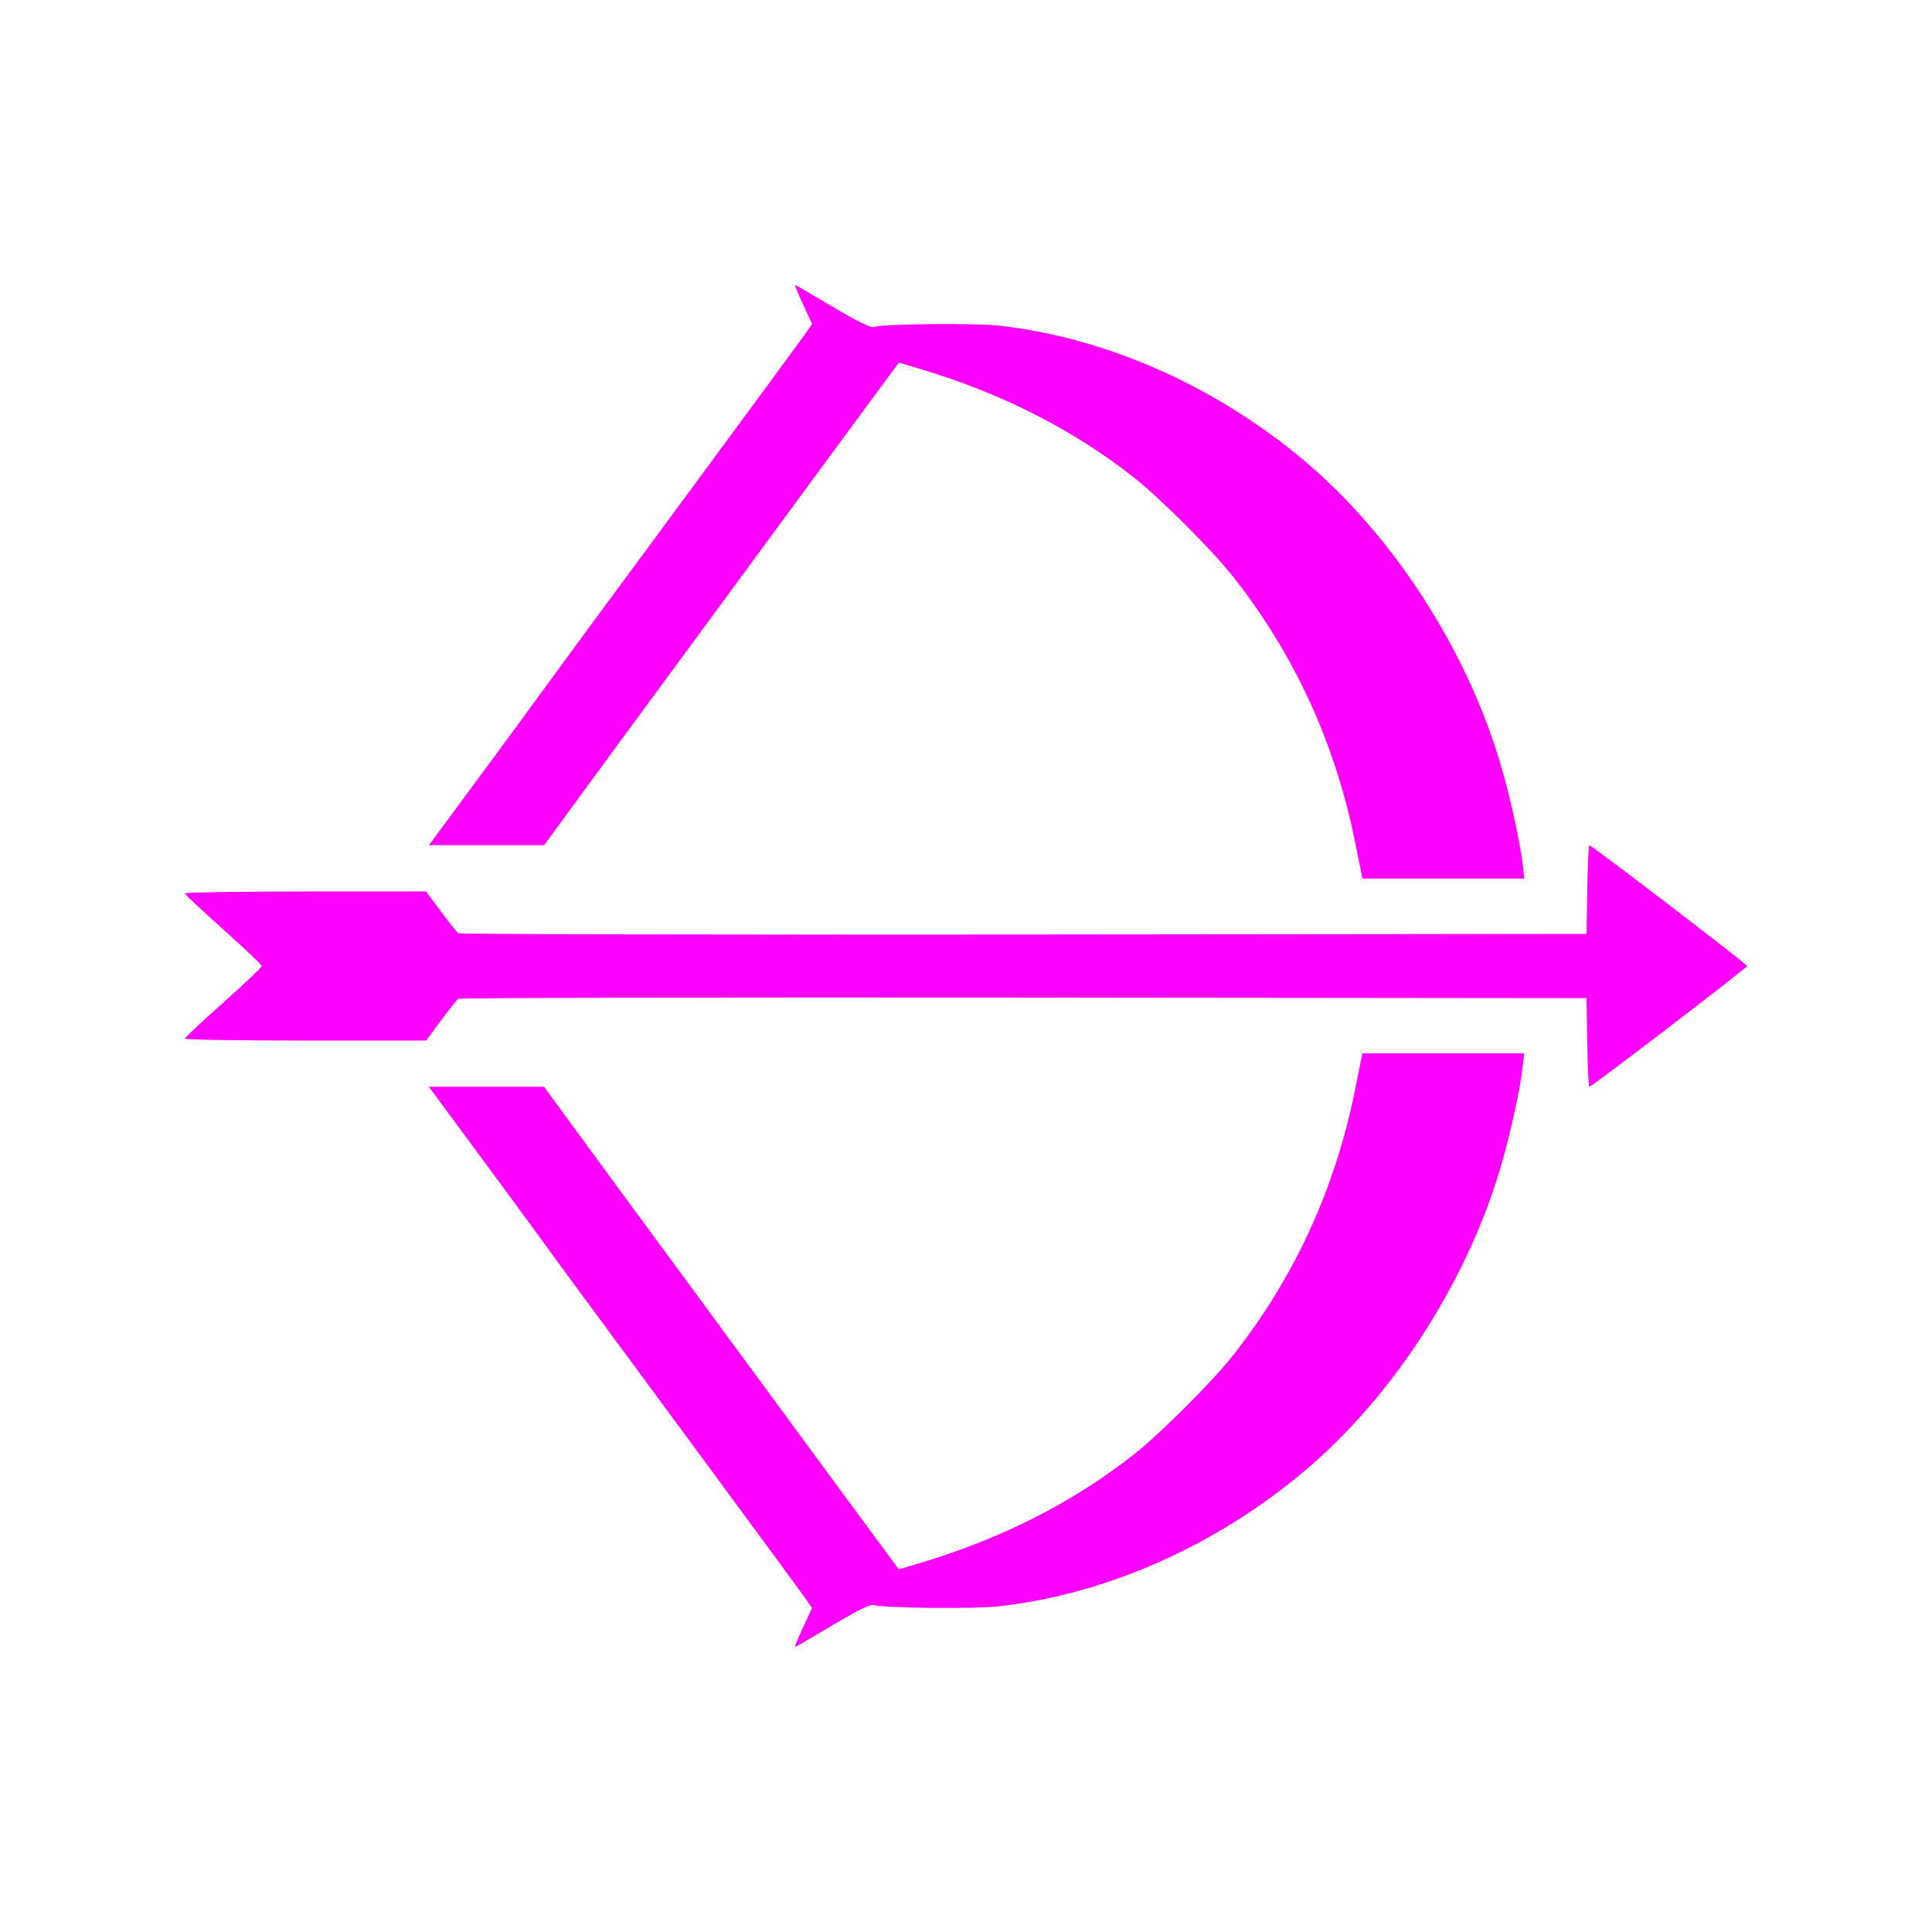 <?xml version="1.0" encoding="UTF-8" standalone="no"?>
<!-- Created with Inkscape (http://www.inkscape.org/) -->

<svg
   xmlns:dc="http://purl.org/dc/elements/1.1/"
   xmlns:cc="http://creativecommons.org/ns#"
   xmlns:rdf="http://www.w3.org/1999/02/22-rdf-syntax-ns#"
   xmlns:svg="http://www.w3.org/2000/svg"
   xmlns="http://www.w3.org/2000/svg"
   xmlns:sodipodi="http://sodipodi.sourceforge.net/DTD/sodipodi-0.dtd"
   xmlns:inkscape="http://www.inkscape.org/namespaces/inkscape"
   width="200"
   height="200"
   viewBox="0 0 52.917 52.917"
   version="1.1"
   id="svg8"
   inkscape:version="0.92.4 (5da689c313, 2019-01-14)"
   sodipodi:docname="logo-87.svg">
  <defs
     id="defs2" />
  <sodipodi:namedview
     id="base"
     pagecolor="#ffffff"
     bordercolor="#666666"
     borderopacity="1.0"
     inkscape:pageopacity="0.0"
     inkscape:pageshadow="2"
     inkscape:zoom="0.76201582"
     inkscape:cx="88.005013"
     inkscape:cy="101.97373"
     inkscape:document-units="px"
     inkscape:current-layer="layer1"
     showgrid="true"
     units="px"
     inkscape:window-width="1780"
     inkscape:window-height="1082"
     inkscape:window-x="2127"
     inkscape:window-y="236"
     inkscape:window-maximized="0"
     showguides="false"
     inkscape:snap-global="false">
    <inkscape:grid
       type="xygrid"
       id="grid912" />
  </sodipodi:namedview>
  <g
     inkscape:label="Layer 1"
     inkscape:groupmode="layer"
     id="layer1"
     transform="translate(0,-244.083)">
    <path
       style="fill:#ff00ff;stroke-width:0.07"
       d="m 21.995,288.661 0.247,-0.535 -0.164,-0.237 c -0.09,-0.131 -1.383,-1.891 -2.874,-3.912 -1.491,-2.021 -3.004,-4.073 -3.363,-4.56 -0.359,-0.487 -0.825,-1.123 -1.035,-1.414 -0.21,-0.29 -0.984,-1.344 -1.72,-2.341 l -1.339,-1.813 h 1.577 1.577 l 1.095,1.496 c 0.602,0.823 1.76,2.399 2.573,3.502 0.813,1.103 2.071,2.814 2.795,3.801 1.161,1.582 2.609,3.549 3.091,4.198 l 0.164,0.221 0.583,-0.174 c 2.241,-0.671 4.198,-1.666 5.867,-2.983 0.718,-0.567 2.134,-1.983 2.701,-2.701 1.686,-2.136 2.808,-4.582 3.353,-7.316 l 0.191,-0.959 h 2.217 2.217 l -0.047,0.405 c -0.075,0.649 -0.368,1.958 -0.637,2.84 -0.948,3.117 -2.954,6.196 -5.35,8.207 -2.423,2.035 -5.373,3.345 -8.306,3.689 -0.696,0.082 -3.271,0.056 -3.49,-0.036 -0.066,-0.027 -0.494,0.187 -1.111,0.555 -0.552,0.33 -1.017,0.6 -1.032,0.6 -0.016,0 0.082,-0.241 0.218,-0.534 z m 21.479,-16.025 -0.019,-1.214 -15.416,-0.016 c -8.479,-0.009 -15.448,0.007 -15.487,0.035 -0.039,0.028 -0.253,0.297 -0.477,0.597 l -0.406,0.546 H 8.363 c -1.819,0 -3.304,-0.024 -3.301,-0.053 0.003,-0.029 0.478,-0.474 1.056,-0.989 0.578,-0.515 1.05,-0.965 1.05,-1 0,-0.035 -0.473,-0.485 -1.05,-1 -0.578,-0.515 -1.053,-0.96 -1.056,-0.989 -0.003,-0.029 1.482,-0.053 3.301,-0.053 h 3.307 l 0.406,0.546 c 0.223,0.3 0.438,0.569 0.477,0.597 0.039,0.028 7.008,0.044 15.487,0.035 l 15.416,-0.016 0.019,-1.214 c 0.011,-0.668 0.036,-1.214 0.056,-1.214 0.064,0 4.324,3.259 4.324,3.308 0,0.049 -4.26,3.308 -4.324,3.308 -0.02,0 -0.046,-0.546 -0.056,-1.214 z m -6.35,-5.447 c -0.545,-2.734 -1.667,-5.181 -3.353,-7.316 -0.567,-0.718 -1.983,-2.134 -2.701,-2.701 -1.668,-1.318 -3.625,-2.313 -5.867,-2.983 l -0.583,-0.174 -0.164,0.221 c -0.482,0.65 -1.93,2.616 -3.091,4.198 -0.724,0.987 -1.982,2.698 -2.795,3.801 -0.813,1.103 -1.971,2.679 -2.573,3.502 l -1.095,1.496 h -1.577 -1.577 l 1.339,-1.813 c 0.736,-0.997 1.51,-2.05 1.72,-2.341 0.21,-0.29 0.676,-0.927 1.035,-1.414 0.359,-0.487 1.873,-2.539 3.363,-4.56 1.491,-2.021 2.784,-3.781 2.874,-3.912 l 0.164,-0.237 -0.247,-0.535 c -0.136,-0.294 -0.234,-0.534 -0.218,-0.534 0.016,0 0.48,0.27 1.032,0.6 0.616,0.368 1.045,0.582 1.111,0.555 0.219,-0.091 2.793,-0.117 3.49,-0.036 2.933,0.344 5.883,1.654 8.306,3.689 2.396,2.012 4.403,5.09 5.35,8.207 0.268,0.882 0.561,2.191 0.637,2.84 l 0.047,0.405 h -2.217 -2.217 z"
       id="path1700"
       inkscape:connector-curvature="0" />
  </g>
  <style
     type="text/css"
     id="style851">
	.st0{fill:#3A3A3A;}
</style>
</svg>

